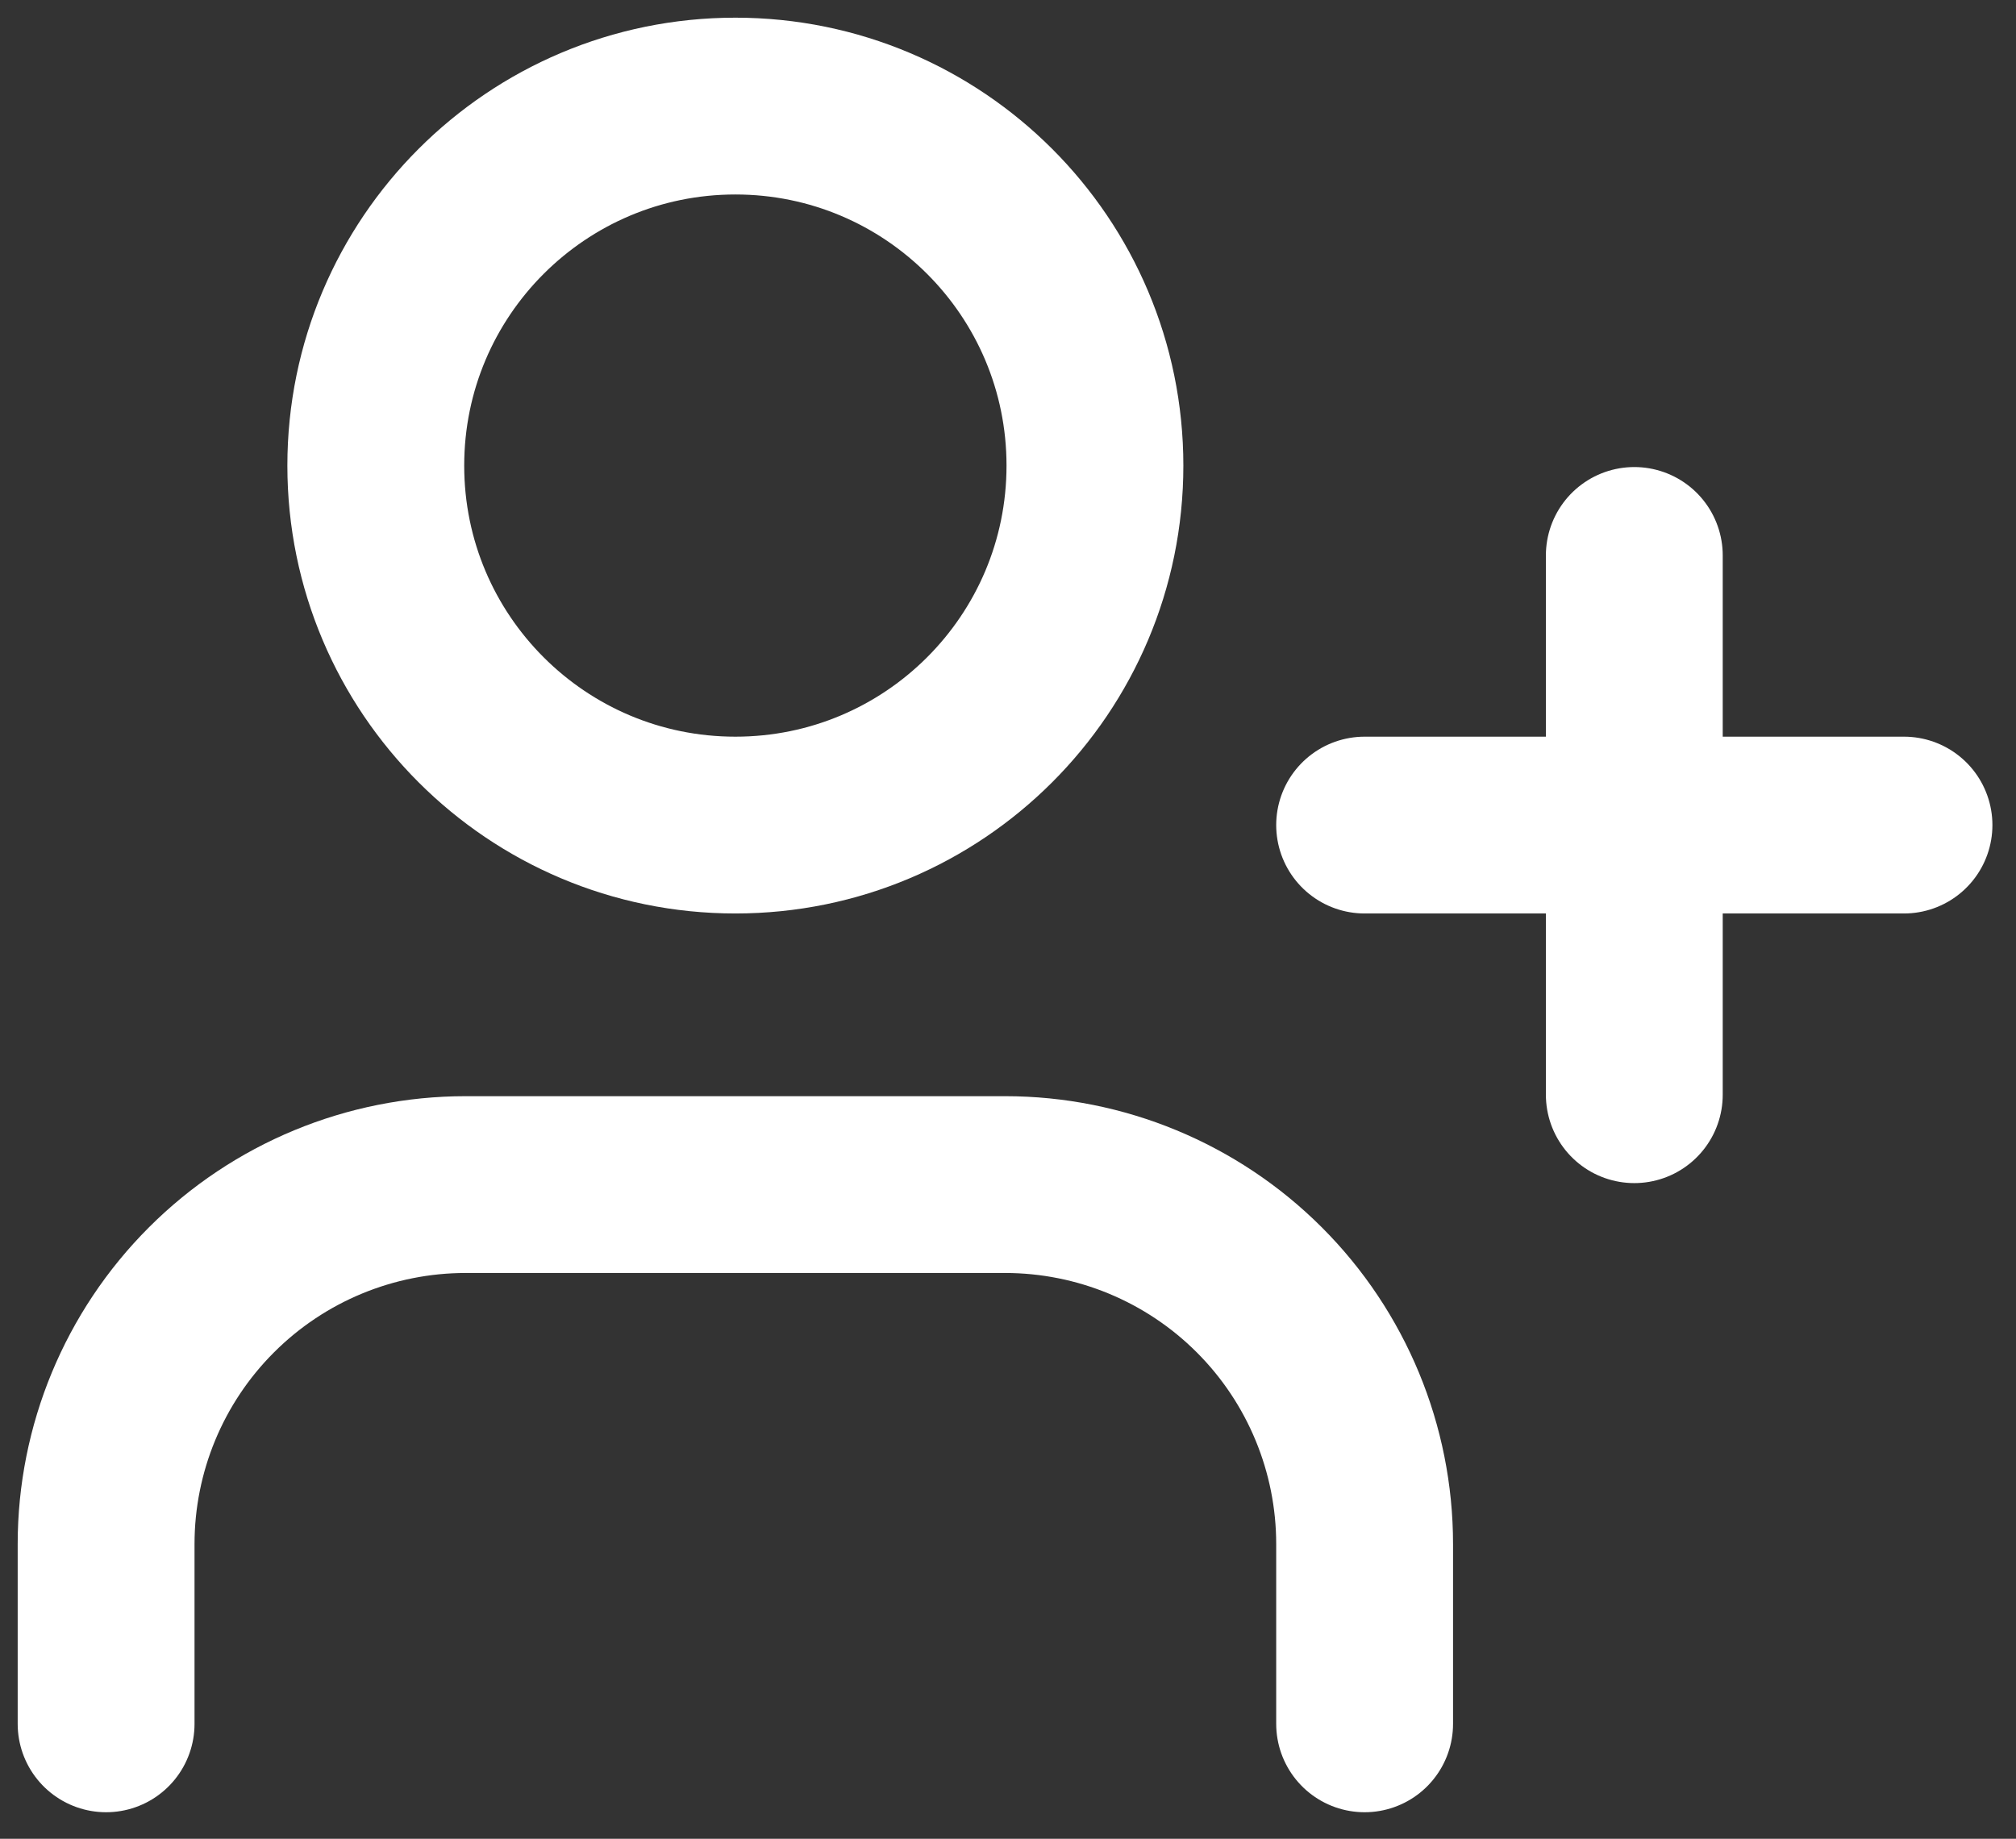 <svg width="57" height="52" viewBox="0 0 57 52" fill="none" xmlns="http://www.w3.org/2000/svg">
<rect x="0" y="0" width="57" height="52" fill="#333333" stroke="none"/>
<path d="M38.583 48.75V43.667C38.583 40.97 37.512 38.384 35.606 36.478C33.699 34.571 31.113 33.5 28.417 33.5H13.167C10.47 33.5 7.884 34.571 5.978 36.478C4.071 38.384 3 40.97 3 43.667V48.75" stroke="white" stroke-width="5" stroke-linecap="round" stroke-linejoin="round"/>
<path d="M20.792 23.333C26.407 23.333 30.958 18.782 30.958 13.167C30.958 7.552 26.407 3 20.792 3C15.177 3 10.625 7.552 10.625 13.167C10.625 18.782 15.177 23.333 20.792 23.333Z" stroke="white" stroke-width="5" stroke-linecap="round" stroke-linejoin="round"/>
<path d="M46.208 15.708V30.958" stroke="white" stroke-width="5" stroke-linecap="round" stroke-linejoin="round"/>
<path d="M53.833 23.333H38.583" stroke="white" stroke-width="5" stroke-linecap="round" stroke-linejoin="round"/>
</svg>
